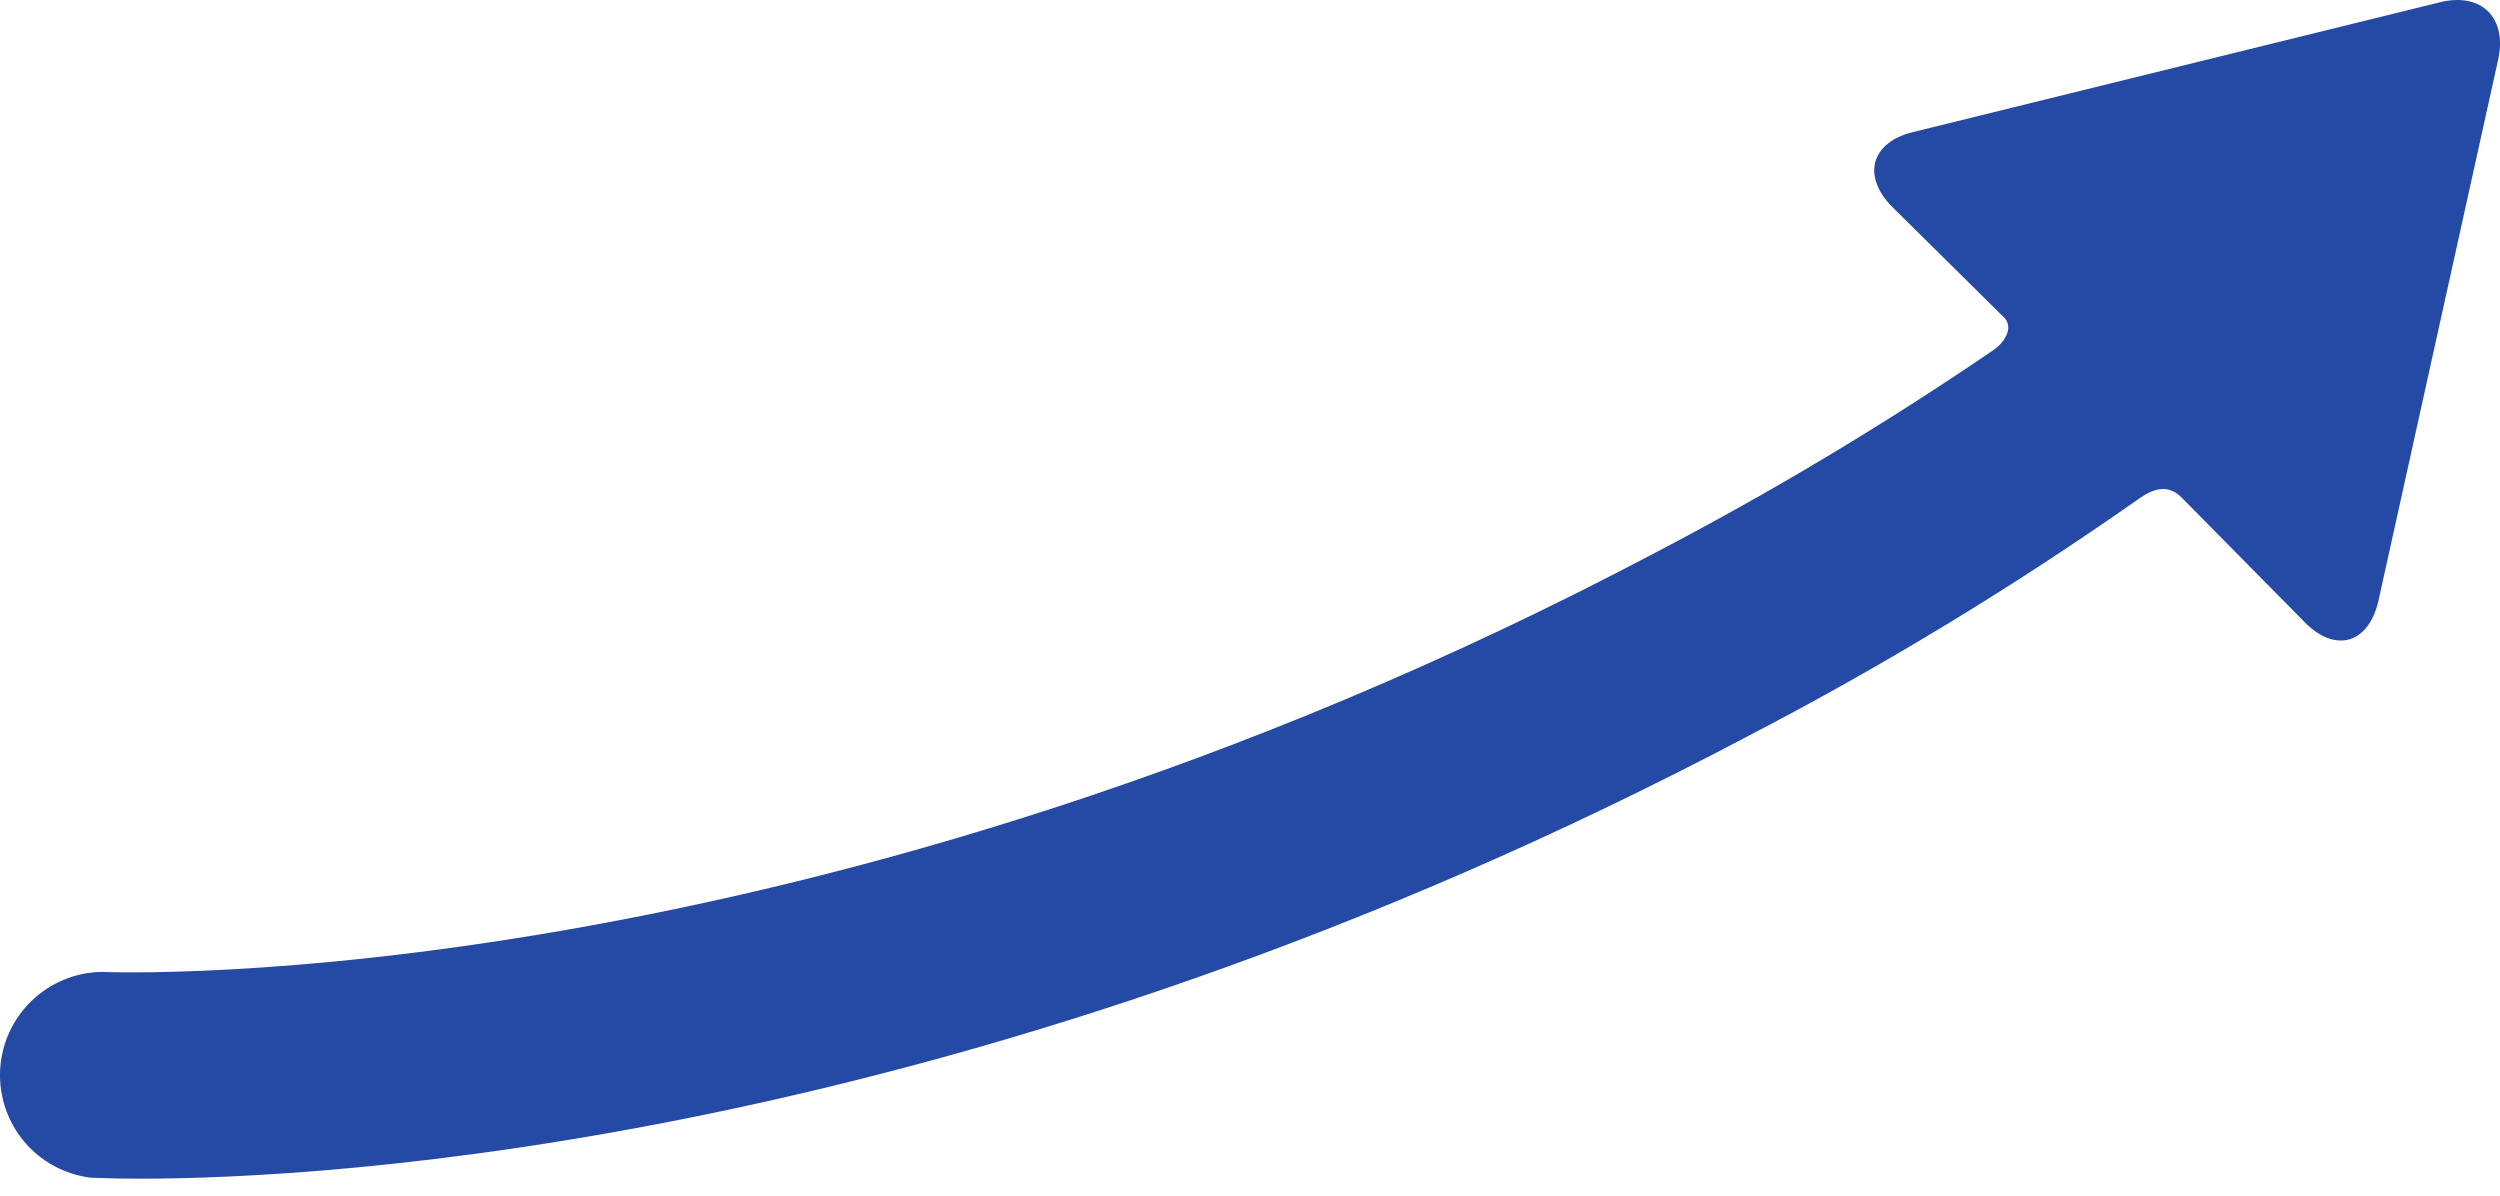 <svg width="46" height="22" viewBox="0 0 46 22" fill="none" xmlns="http://www.w3.org/2000/svg">
<path d="M44.897 0.041L35.196 2.431C34.426 2.62 34.255 3.239 34.816 3.806L36.886 5.853C37.06 6.054 36.853 6.321 36.69 6.434C34.688 7.8 32.607 9.047 30.458 10.169C14.891 18.396 2.053 17.892 1.866 17.883C1.385 17.892 0.925 18.083 0.579 18.418C0.233 18.752 0.027 19.206 0.002 19.687C-0.022 20.167 0.137 20.639 0.447 21.008C0.757 21.376 1.195 21.612 1.673 21.67C1.749 21.67 2.053 21.688 2.577 21.688C5.904 21.688 17.855 21.106 32.189 13.531C34.652 12.25 37.028 10.808 39.301 9.215C39.495 9.077 39.833 8.835 40.146 9.159L42.41 11.452C42.97 12.02 43.578 11.845 43.761 11.064L45.962 1.116C46.143 0.337 45.668 -0.148 44.897 0.041Z" fill="#254AA5"/>
</svg>
